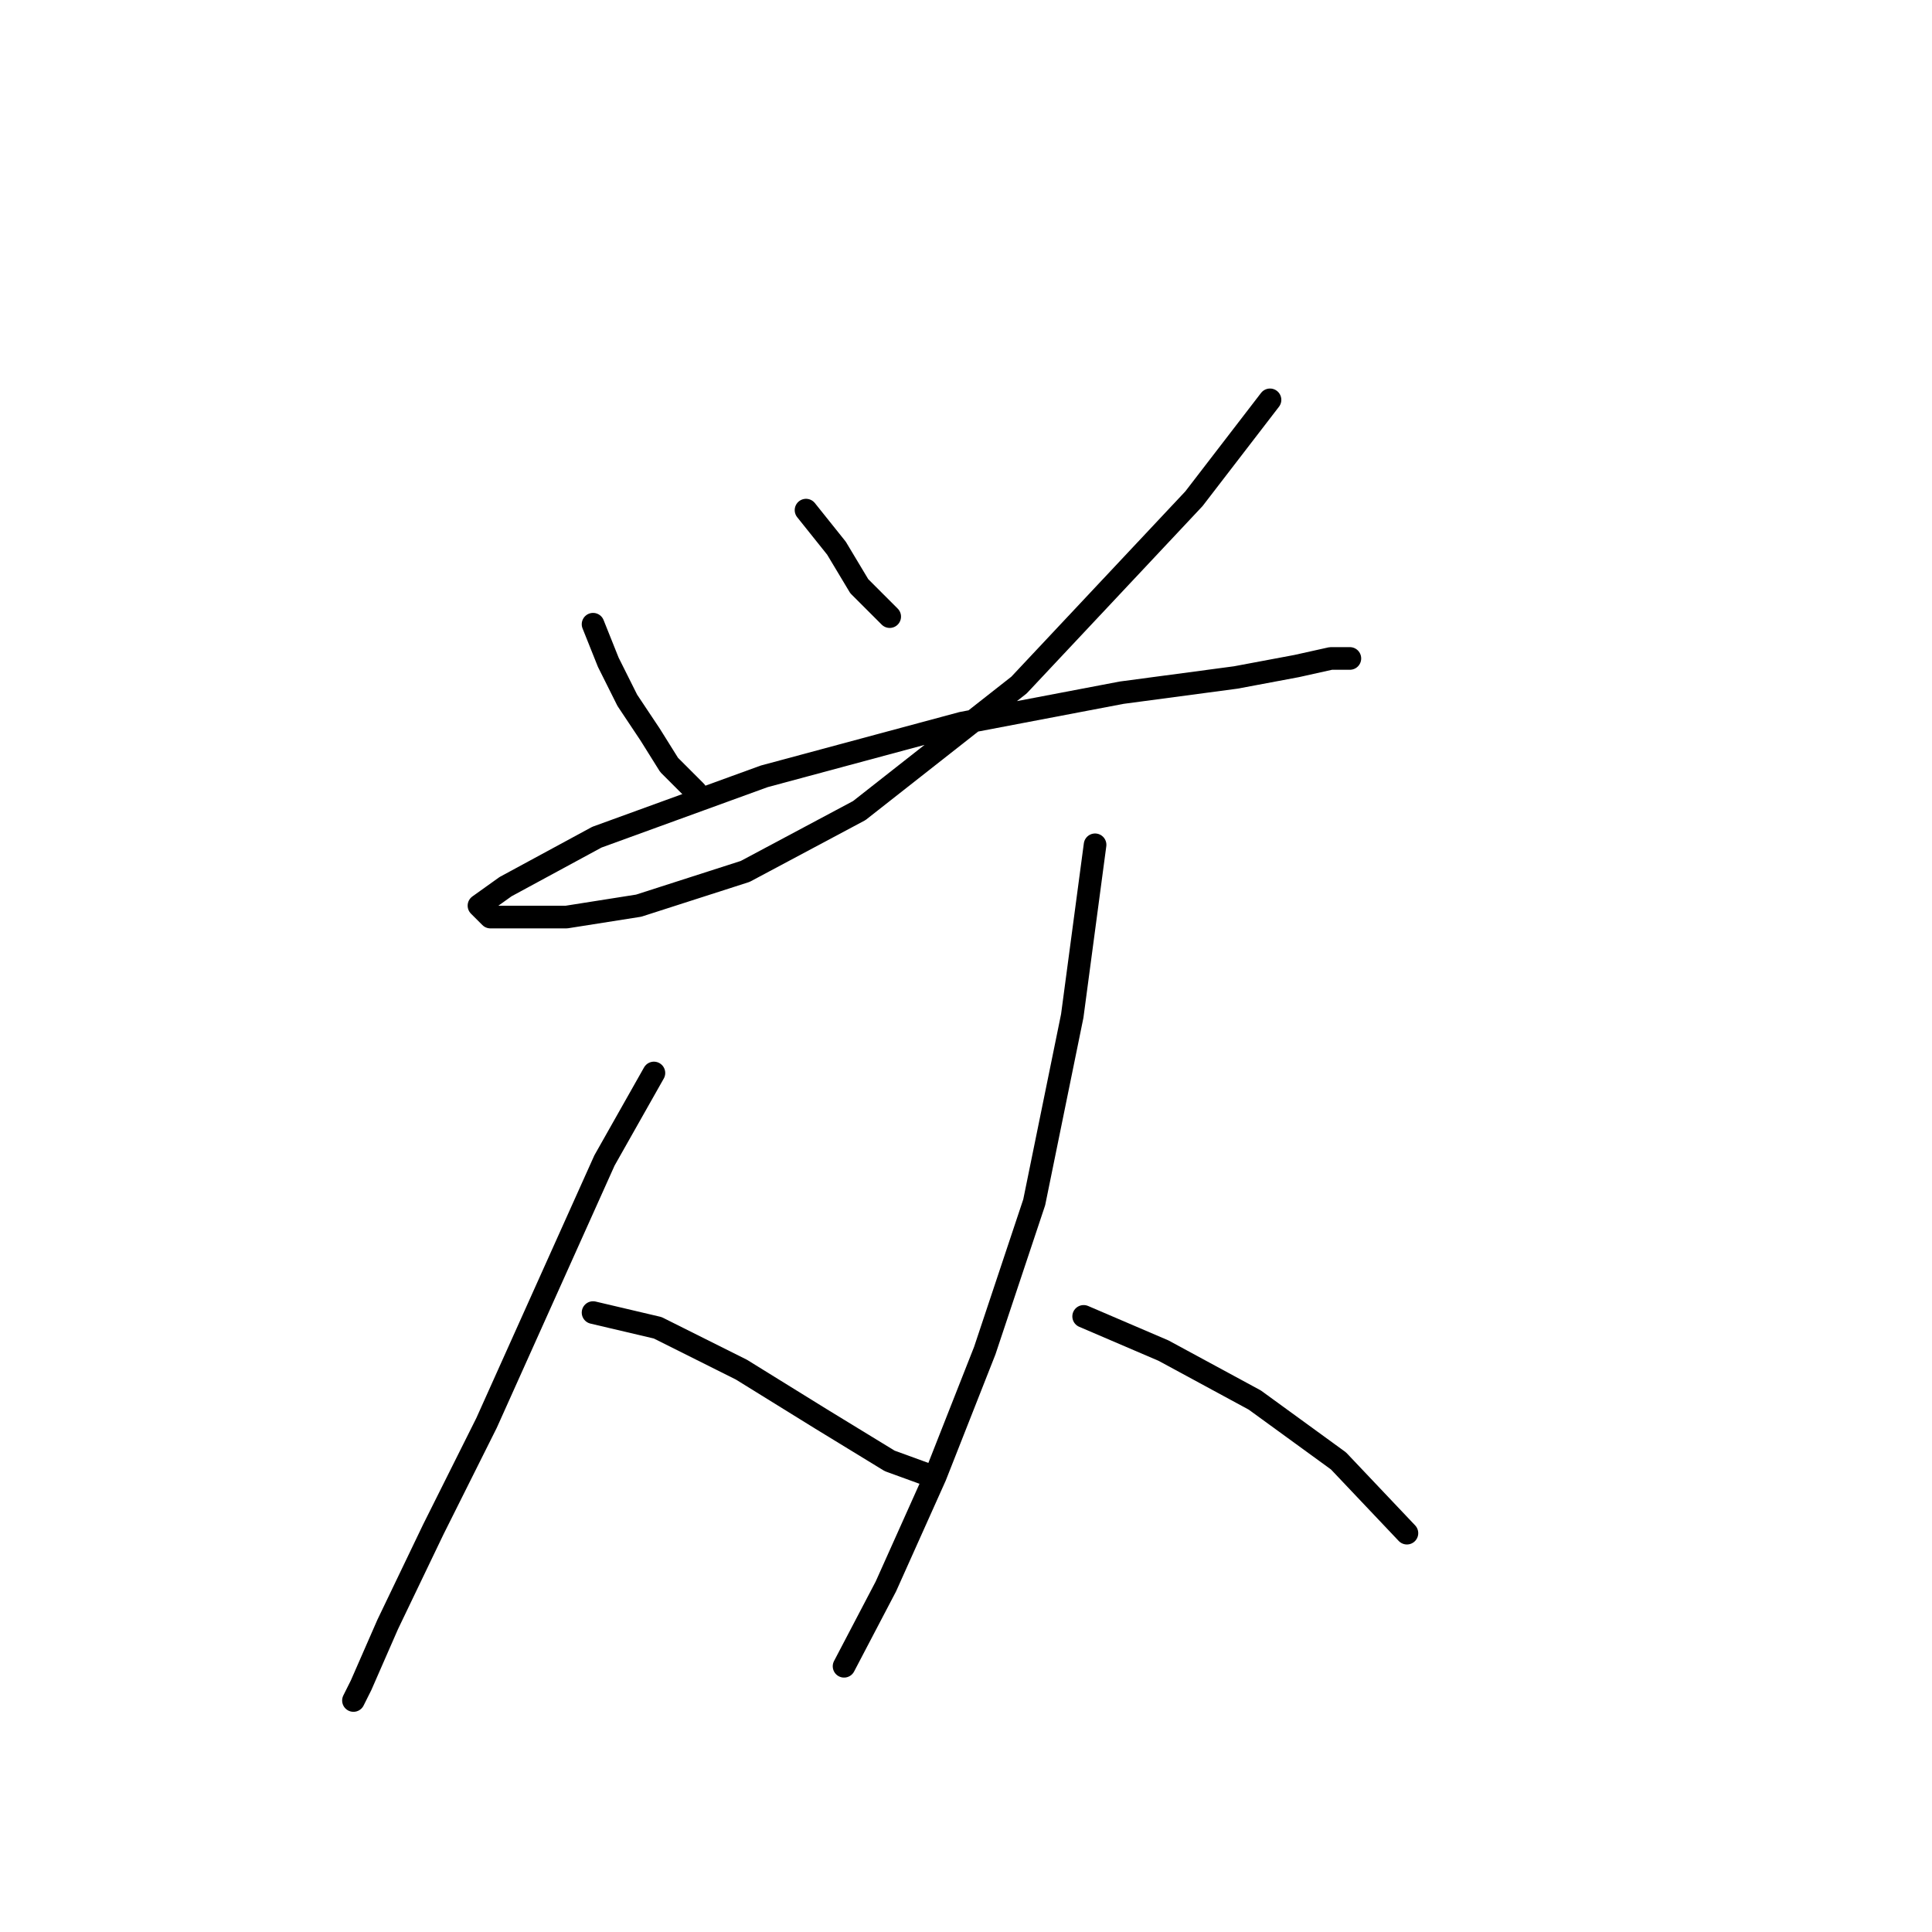 <?xml version="1.0" standalone="no"?>
    <svg width="256" height="256" xmlns="http://www.w3.org/2000/svg" version="1.1">
    <polyline stroke="black" stroke-width="3" stroke-linecap="round" fill="transparent" stroke-linejoin="round" points="78.584 82.713 80.599 87.752 83.119 92.792 86.142 97.327 88.662 101.358 92.19 104.886 92.19 104.886 " />
        <polyline stroke="black" stroke-width="3" stroke-linecap="round" fill="transparent" stroke-linejoin="round" points="106.803 67.595 110.835 72.635 113.858 77.674 117.89 81.705 117.89 81.705 " />
        <polyline stroke="black" stroke-width="3" stroke-linecap="round" fill="transparent" stroke-linejoin="round" points="168.282 52.982 158.204 66.084 135.023 90.776 113.858 107.406 98.741 115.468 84.631 120.004 75.056 121.515 69.009 121.515 64.978 121.515 63.466 120.004 66.993 117.484 79.088 110.933 101.26 102.87 127.464 95.815 148.629 91.784 163.747 89.768 171.81 88.256 176.345 87.248 178.865 87.248 178.865 87.248 " />
        <polyline stroke="black" stroke-width="3" stroke-linecap="round" fill="transparent" stroke-linejoin="round" points="86.646 142.176 80.095 153.767 64.474 188.538 57.419 202.648 51.372 215.246 47.844 223.309 46.836 225.324 46.836 225.324 " />
        <polyline stroke="black" stroke-width="3" stroke-linecap="round" fill="transparent" stroke-linejoin="round" points="78.584 173.924 87.15 175.939 98.237 181.483 108.819 188.034 117.89 193.577 123.433 195.593 123.433 195.593 " />
        <polyline stroke="black" stroke-width="3" stroke-linecap="round" fill="transparent" stroke-linejoin="round" points="145.102 111.941 142.078 134.618 137.039 159.31 130.488 178.963 123.937 195.593 117.386 210.206 111.843 220.789 111.843 220.789 " />
        <polyline stroke="black" stroke-width="3" stroke-linecap="round" fill="transparent" stroke-linejoin="round" points="143.59 174.428 154.172 178.963 166.267 185.514 177.353 193.577 186.424 203.151 186.424 203.151 " />
        </svg>